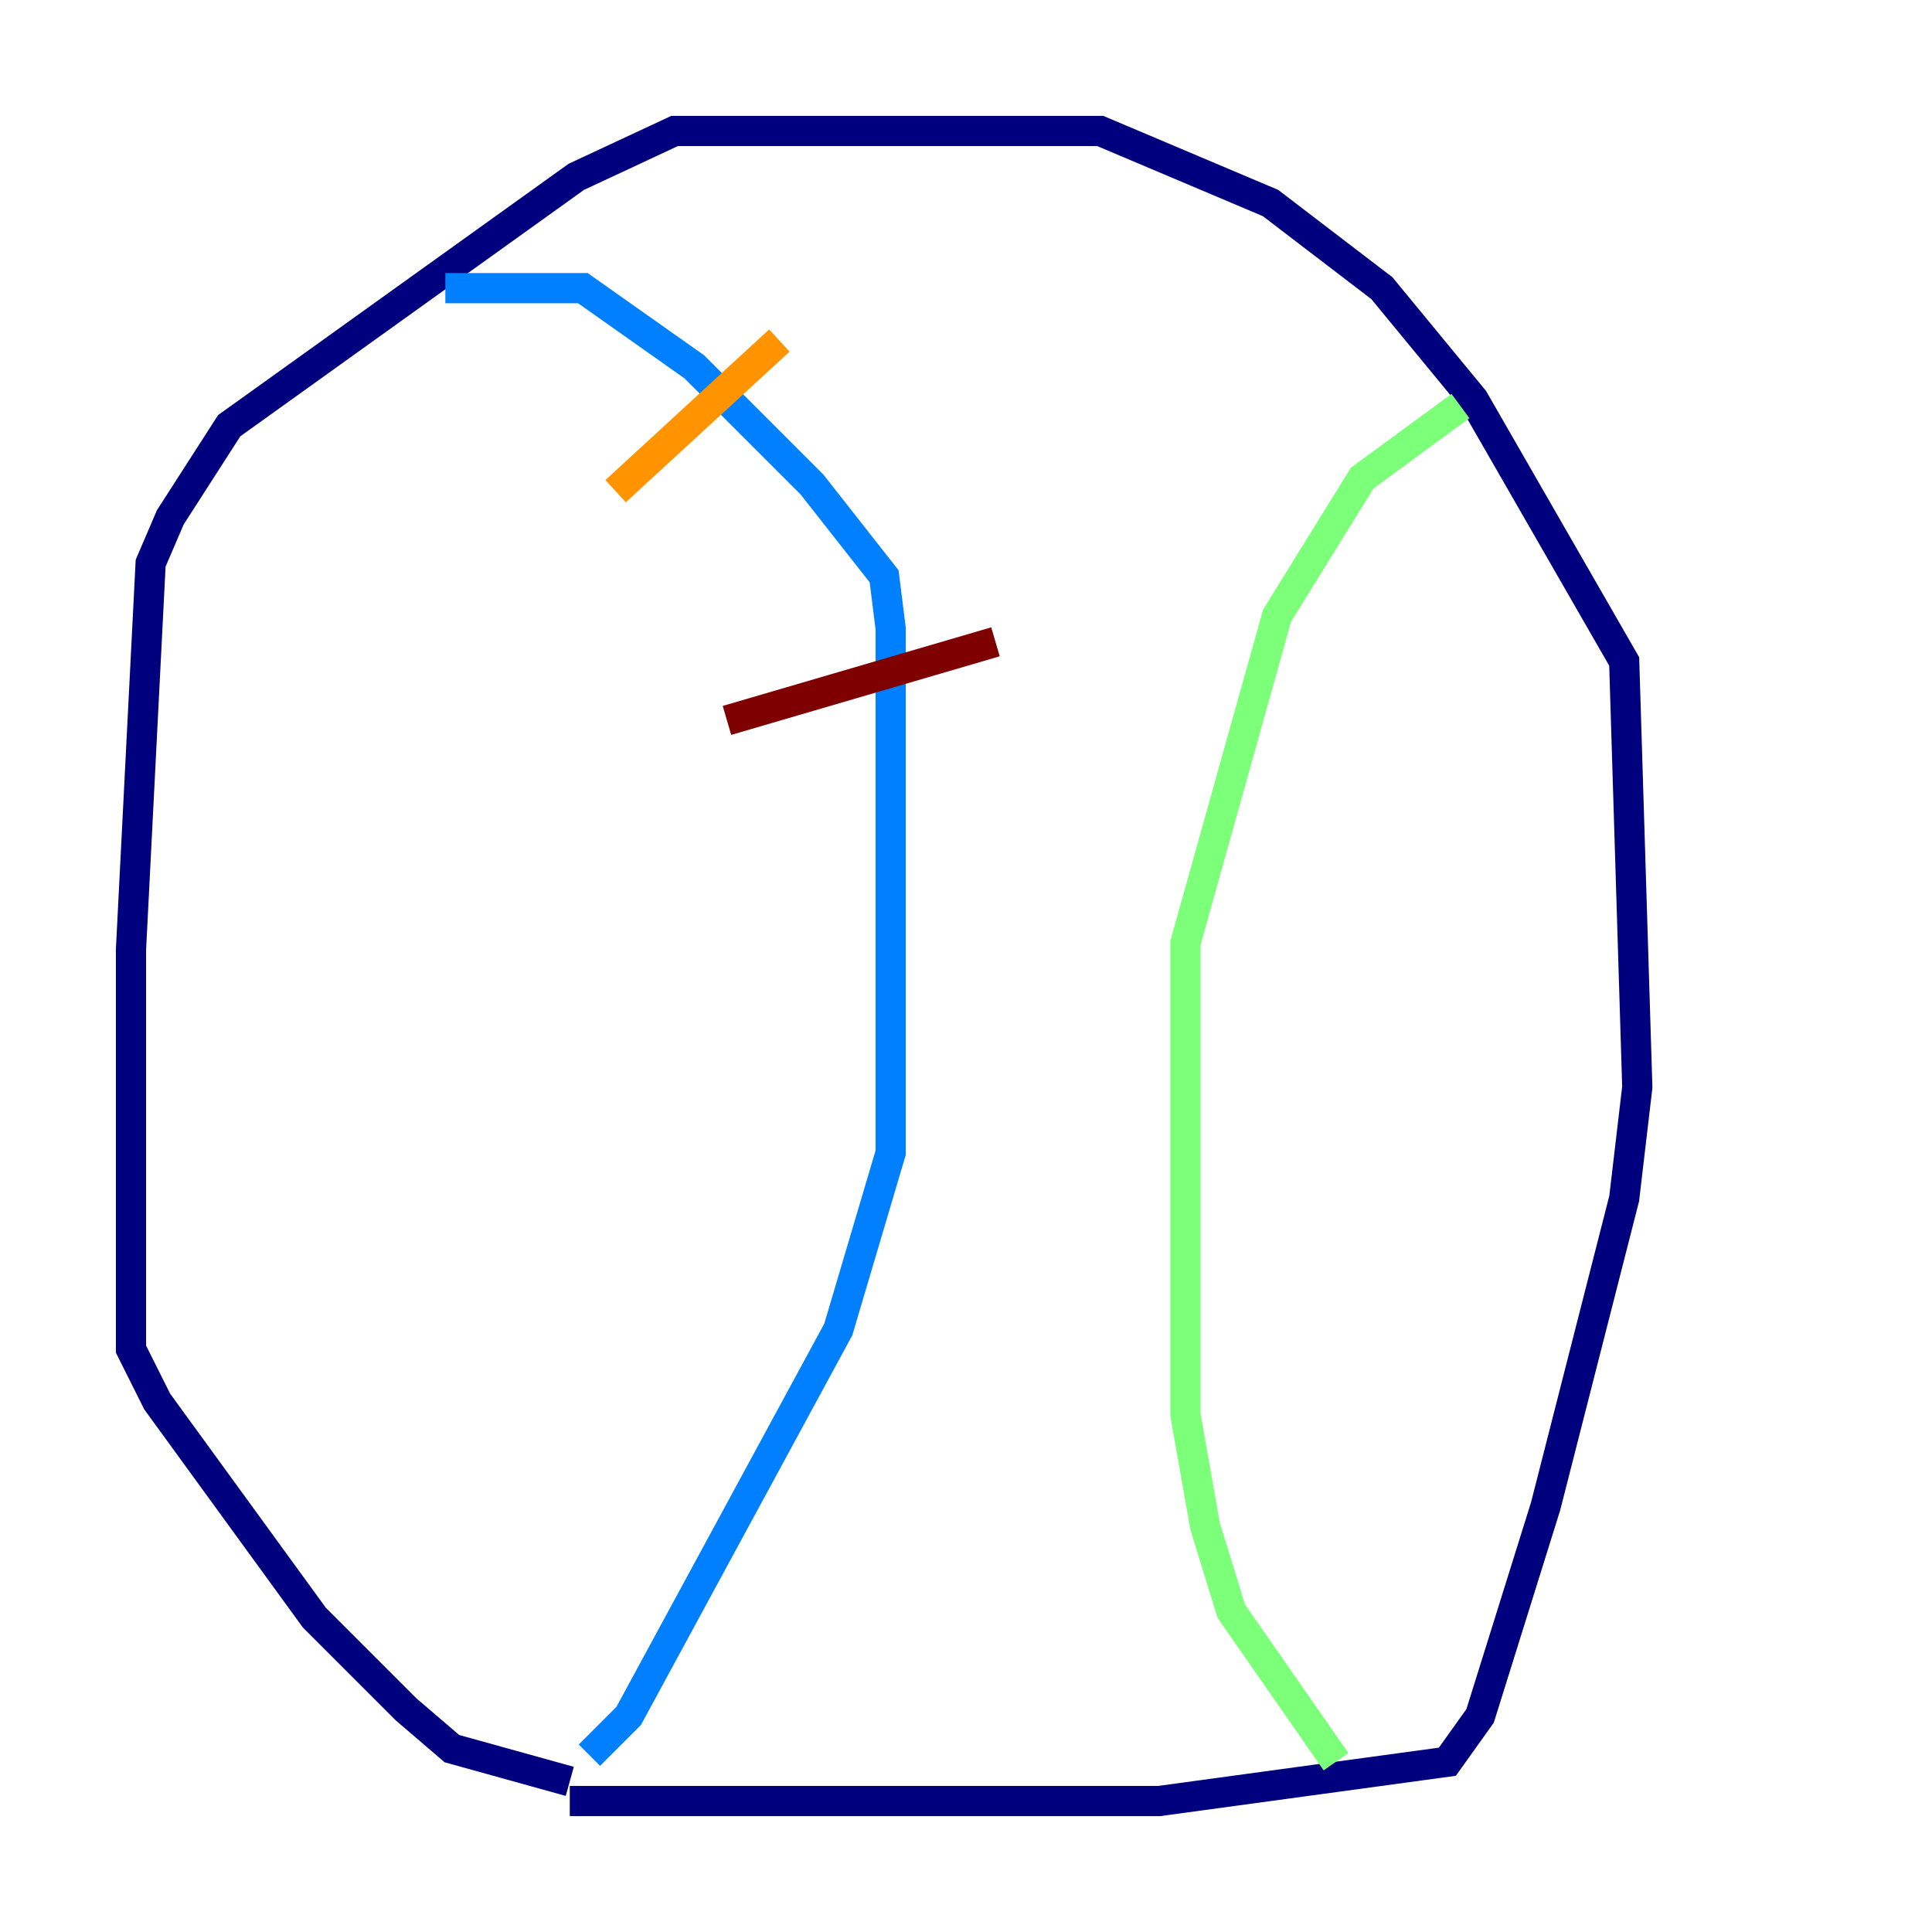 <?xml version="1.0" encoding="utf-8" ?>
<svg baseProfile="tiny" height="128" version="1.2" viewBox="0,0,128,128" width="128" xmlns="http://www.w3.org/2000/svg" xmlns:ev="http://www.w3.org/2001/xml-events" xmlns:xlink="http://www.w3.org/1999/xlink"><defs /><polyline fill="none" points="37.749,119.322 76.8,119.322 95.891,116.719 98.061,113.681 102.4,99.797 107.607,79.403 108.475,72.027 107.607,43.824 97.627,26.468 91.552,19.091 84.176,13.451 72.895,8.678 44.691,8.678 38.183,11.715 15.186,28.203 11.281,34.278 9.98,37.315 8.678,62.915 8.678,89.383 10.414,92.854 20.827,107.173 26.902,113.248 29.939,115.851 37.749,118.02" stroke="#00007f" stroke-width="2" /><polyline fill="none" points="29.505,19.091 38.617,19.091 45.993,24.298 53.803,32.108 58.576,38.183 59.01,41.654 59.01,76.366 55.539,88.081 41.654,113.681 39.051,116.285" stroke="#0080ff" stroke-width="2" /><polyline fill="none" points="96.759,26.902 90.251,31.675 84.61,40.786 78.536,62.481 78.536,93.722 79.837,101.098 81.573,106.739 88.515,116.719" stroke="#7cff79" stroke-width="2" /><polyline fill="none" points="51.634,22.563 40.786,32.542" stroke="#ff9400" stroke-width="2" /><polyline fill="none" points="65.953,42.522 48.163,47.729" stroke="#7f0000" stroke-width="2" /></svg>